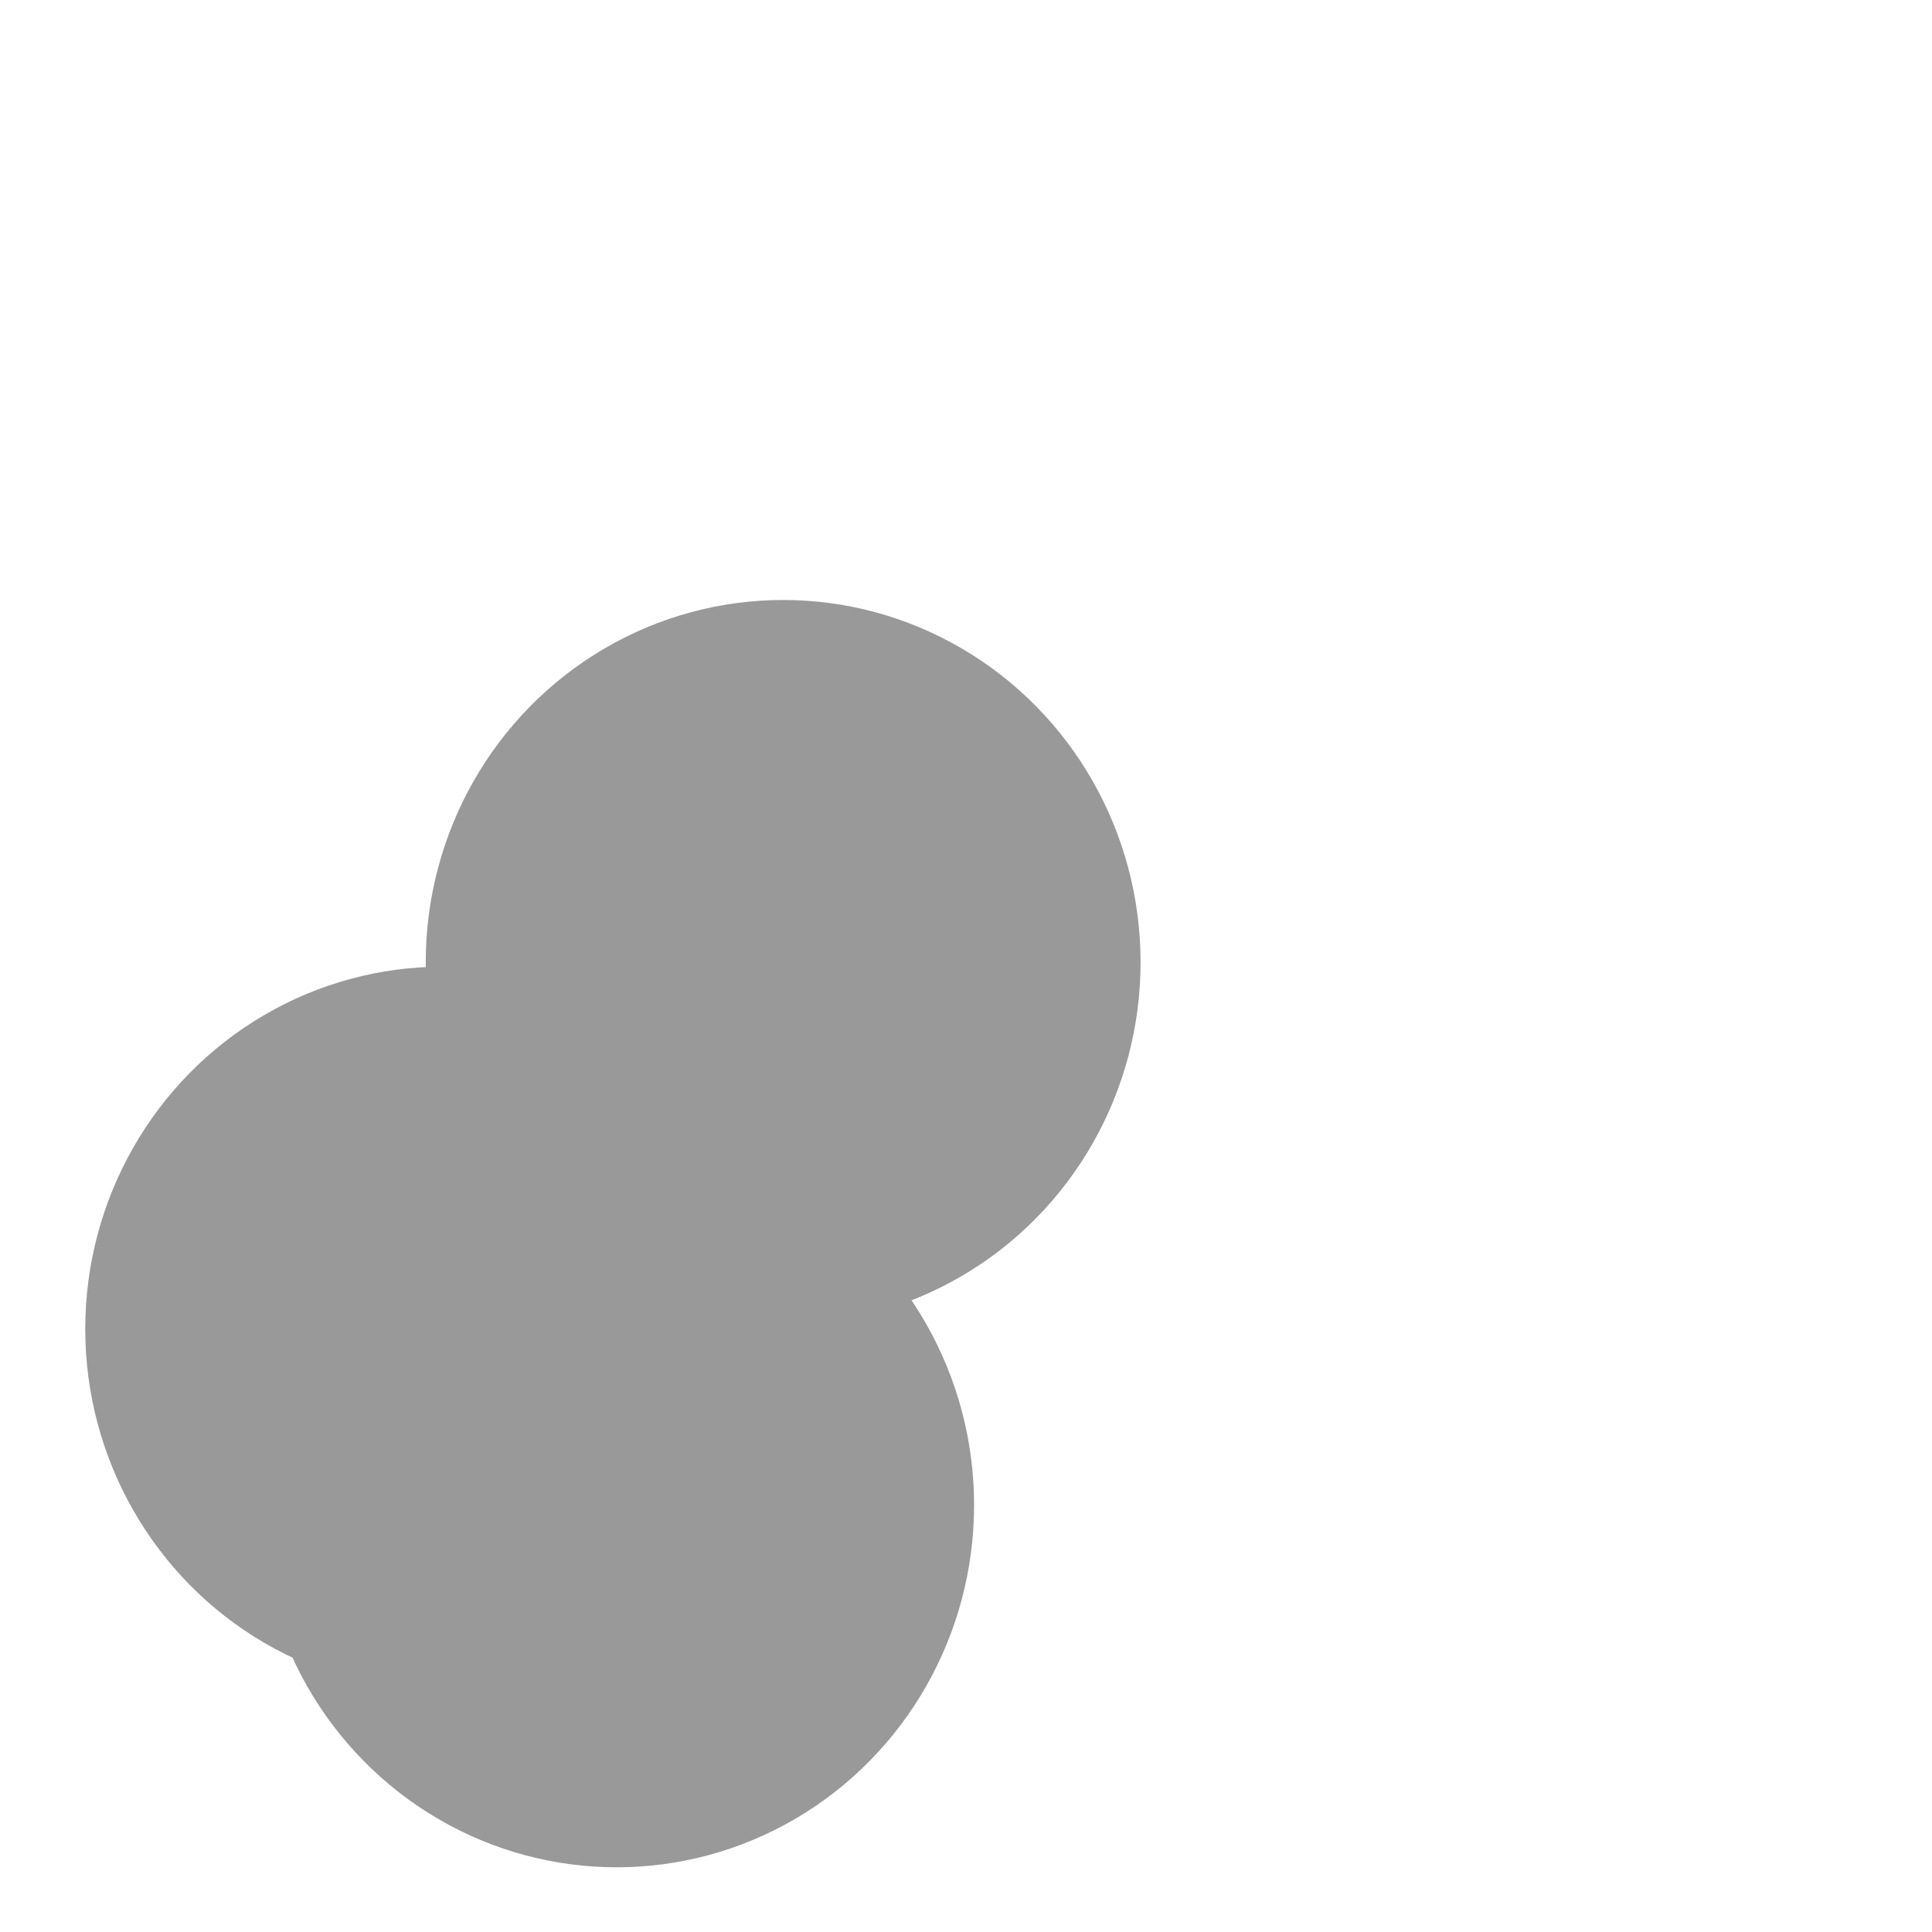 <svg xmlns="http://www.w3.org/2000/svg" version="1.1" xmlns:xlink="http://www.w3.org/1999/xlink" xmlns:svgjs="http://svgjs.dev/svgjs" viewBox="0 0 800 800" opacity="0.4">
  <defs>
    <filter id="bbblurry-filter" x="-100%" y="-100%" width="400%" height="400%" filterUnits="objectBoundingBox" primitiveUnits="userSpaceOnUse" color-interpolation-filters="sRGB">
      <feGaussianBlur stdDeviation="40" x="0%" y="0%" width="100%" height="100%" in="SourceGraphic" edgeMode="none" result="blur"></feGaussianBlur>
    </filter>
  </defs>
  <g filter="url(#bbblurry-filter)">
    <ellipse rx="148" ry="150" cx="183.297" cy="550.278" fill="hsl(38, 99%, 67%)"></ellipse>
    <ellipse rx="148" ry="150" cx="255.346" cy="623.209" fill="hsla(212, 72%, 59%, 1)"></ellipse>
    <ellipse rx="148" ry="150" cx="324.288" cy="398.44" fill="hsla(0, 0%, 80%, 1)"></ellipse>
  </g>
</svg>
